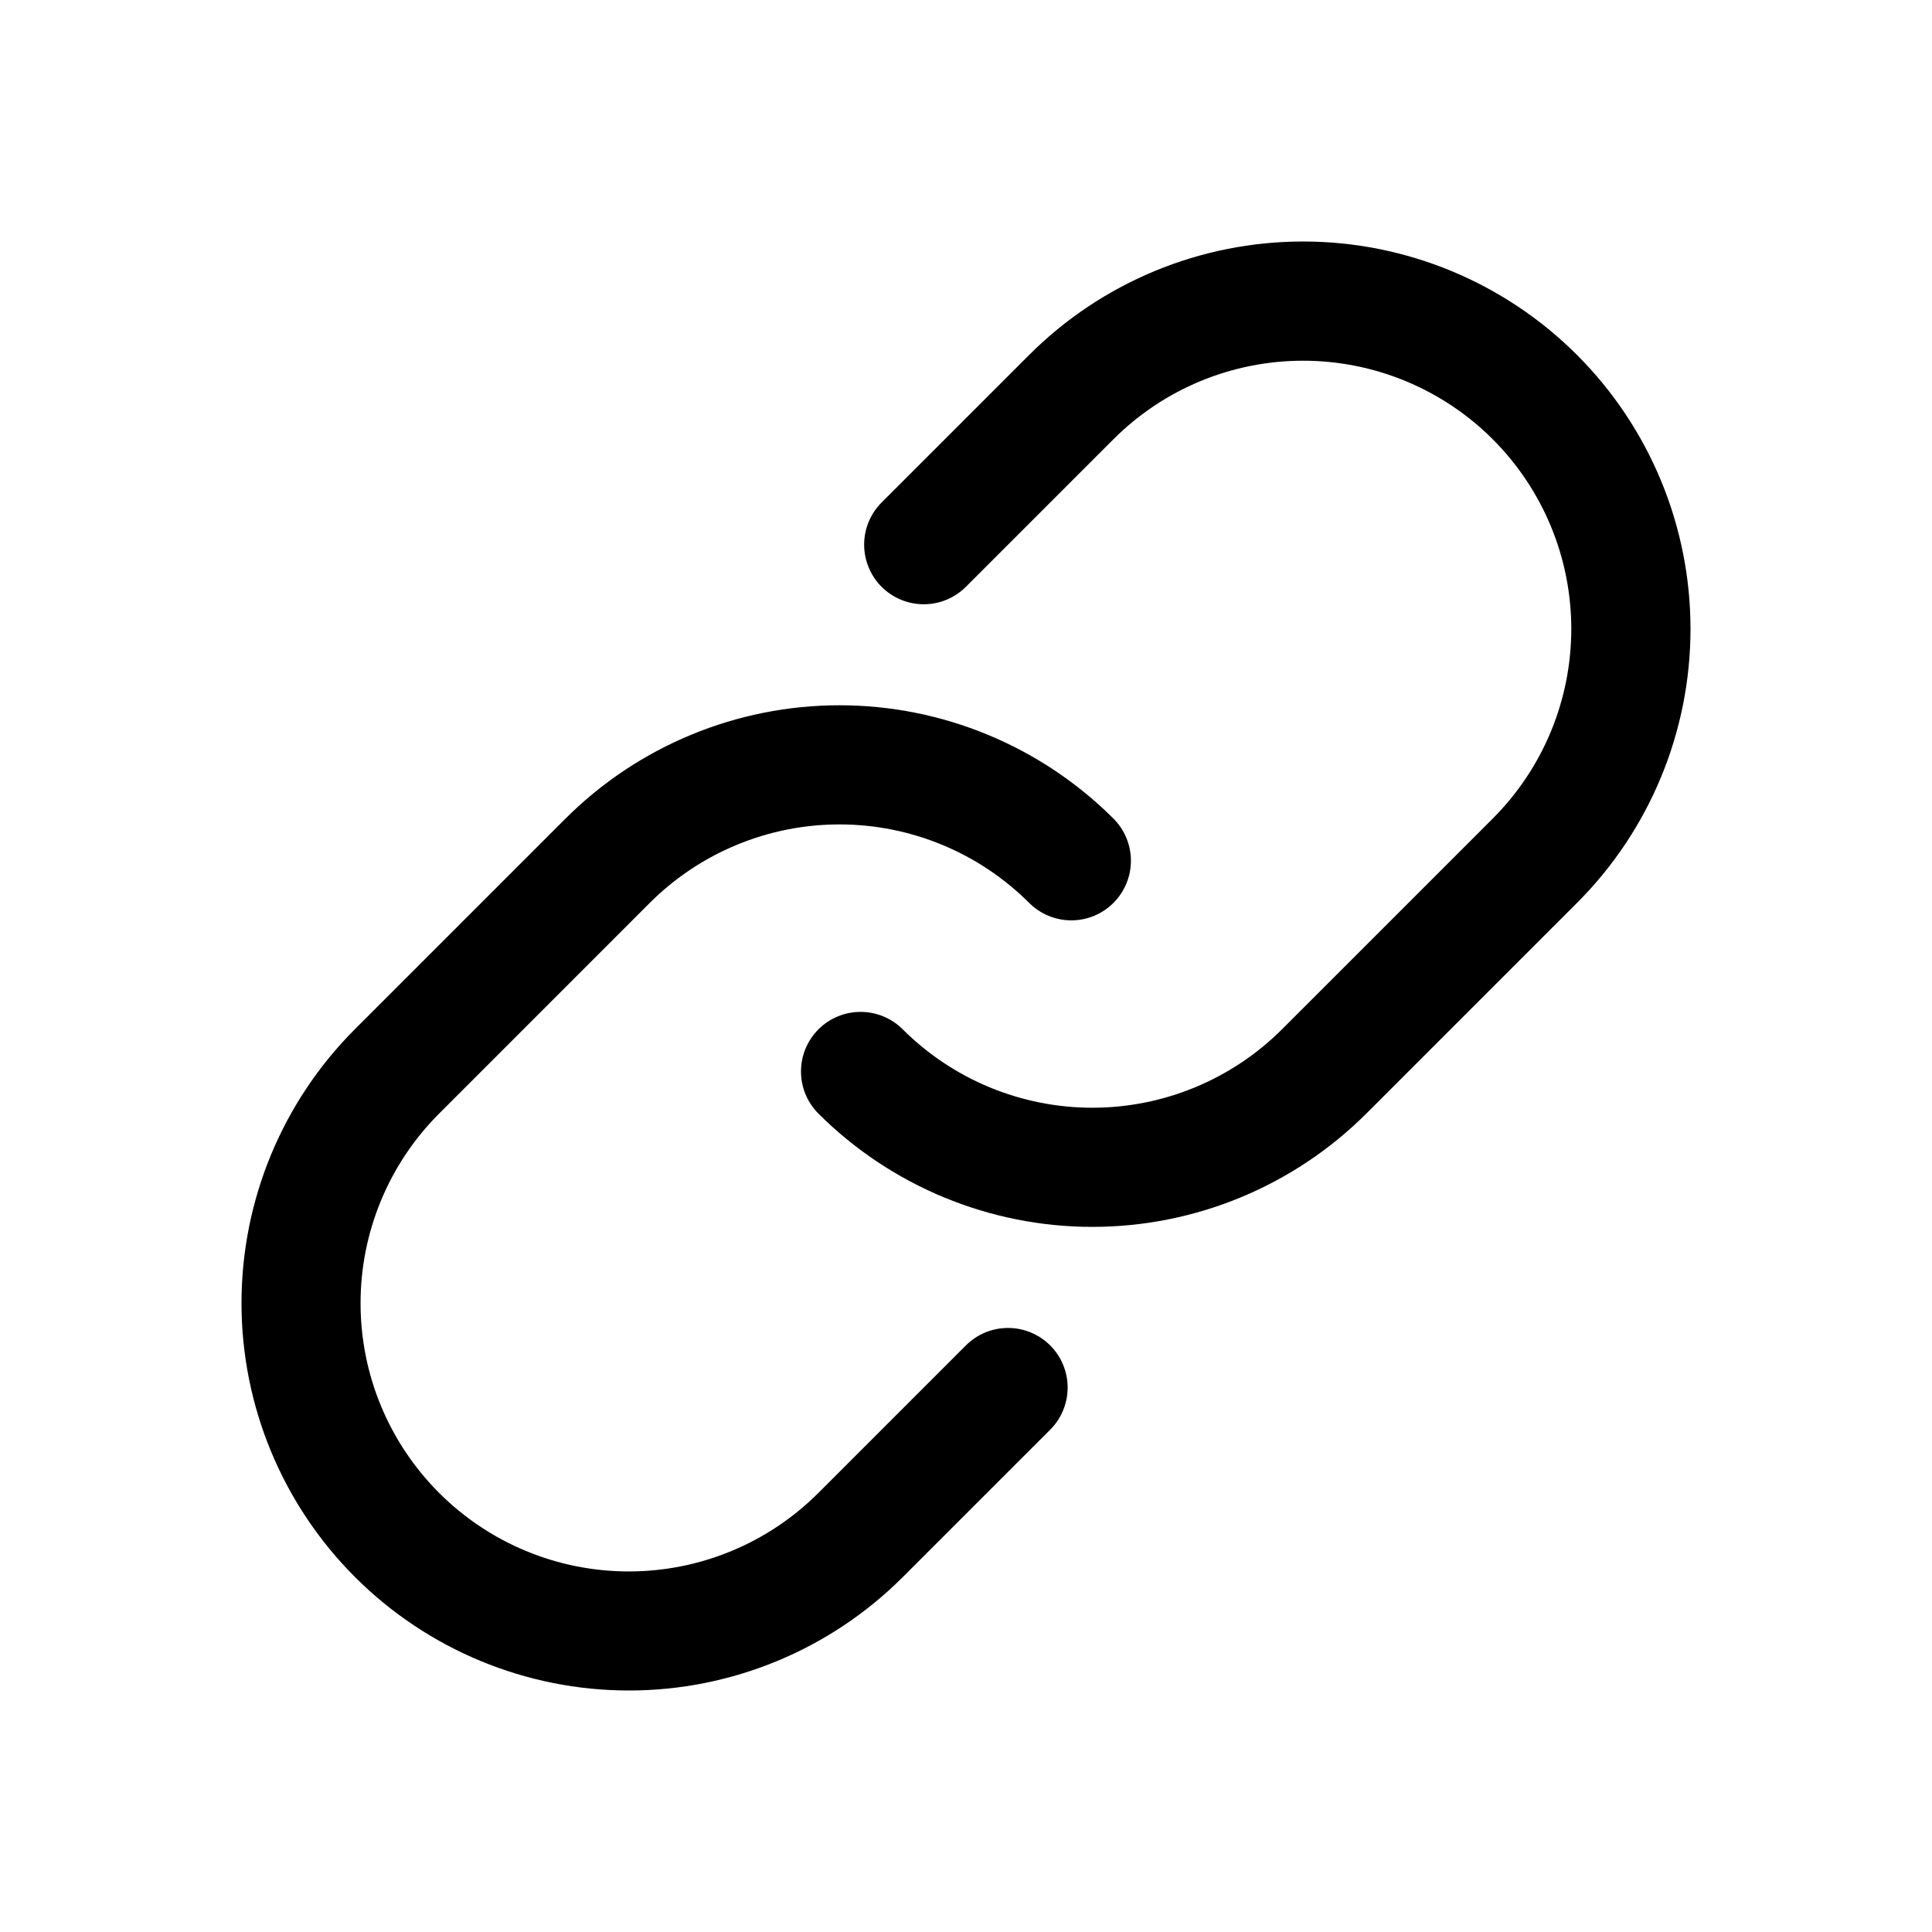 <?xml version="1.0" encoding="UTF-8"?>
<svg width="64" height="64" viewBox="0 0 64 64" fill="currentColor" xmlns="http://www.w3.org/2000/svg">
  <path
    d="M52.241 11.759C49.834 9.352 46.57 8 43.166 8C39.763 8 36.498 9.352 34.091 11.759L29.205 16.645C29.021 16.829 28.876 17.046 28.776 17.286C28.677 17.526 28.626 17.782 28.626 18.042C28.626 18.301 28.677 18.558 28.776 18.798C28.875 19.038 29.021 19.255 29.204 19.439C29.387 19.622 29.605 19.768 29.845 19.867C30.085 19.966 30.341 20.017 30.601 20.017C30.86 20.017 31.117 19.966 31.357 19.866C31.596 19.767 31.814 19.621 31.997 19.438L36.884 14.551C37.709 13.726 38.688 13.072 39.766 12.625C40.844 12.179 41.999 11.949 43.166 11.949C44.333 11.949 45.488 12.179 46.566 12.625C47.644 13.072 48.624 13.726 49.449 14.551C50.274 15.376 50.928 16.356 51.375 17.434C51.821 18.512 52.051 19.667 52.051 20.834C52.051 22 51.821 23.156 51.375 24.234C50.928 25.312 50.274 26.291 49.449 27.116L42.468 34.097C40.801 35.761 38.541 36.695 36.186 36.695C33.83 36.695 31.571 35.761 29.903 34.097C29.533 33.727 29.031 33.52 28.507 33.52C27.984 33.52 27.482 33.728 27.112 34.098C26.742 34.468 26.534 34.97 26.534 35.493C26.533 36.017 26.741 36.519 27.111 36.889C29.52 39.292 32.783 40.642 36.186 40.642C39.588 40.642 42.852 39.292 45.261 36.889L52.241 29.909C54.648 27.502 56 24.237 56 20.834C56 17.43 54.648 14.166 52.241 11.759L52.241 11.759Z" />
  <path
    d="M31.997 44.568L27.111 49.454C26.286 50.279 25.306 50.934 24.228 51.38C23.151 51.827 21.995 52.056 20.828 52.056C19.662 52.056 18.506 51.827 17.428 51.38C16.35 50.934 15.371 50.279 14.546 49.454C13.721 48.629 13.066 47.65 12.62 46.572C12.173 45.494 11.944 44.338 11.944 43.172C11.944 42.005 12.173 40.85 12.62 39.772C13.066 38.694 13.721 37.714 14.546 36.889L21.526 29.908C23.194 28.244 25.453 27.31 27.809 27.31C30.165 27.31 32.424 28.244 34.091 29.908C34.275 30.092 34.492 30.238 34.732 30.337C34.972 30.436 35.228 30.488 35.488 30.488C35.747 30.488 36.004 30.437 36.244 30.338C36.484 30.238 36.701 30.093 36.885 29.909C37.068 29.726 37.214 29.508 37.313 29.268C37.412 29.029 37.463 28.772 37.463 28.512C37.463 28.253 37.412 27.996 37.312 27.756C37.213 27.517 37.067 27.299 36.884 27.116C34.475 24.713 31.211 23.363 27.809 23.363C24.406 23.363 21.143 24.713 18.734 27.116L11.753 34.097C9.349 36.504 7.999 39.768 8 43.17C8.001 46.572 9.353 49.835 11.759 52.241C14.165 54.647 17.428 55.999 20.83 56C24.232 56.001 27.496 54.651 29.903 52.246L34.79 47.36C35.16 46.99 35.367 46.487 35.367 45.964C35.367 45.441 35.159 44.939 34.789 44.569C34.419 44.199 33.916 43.99 33.393 43.99C32.87 43.99 32.368 44.198 31.997 44.568H31.997Z" />
</svg>